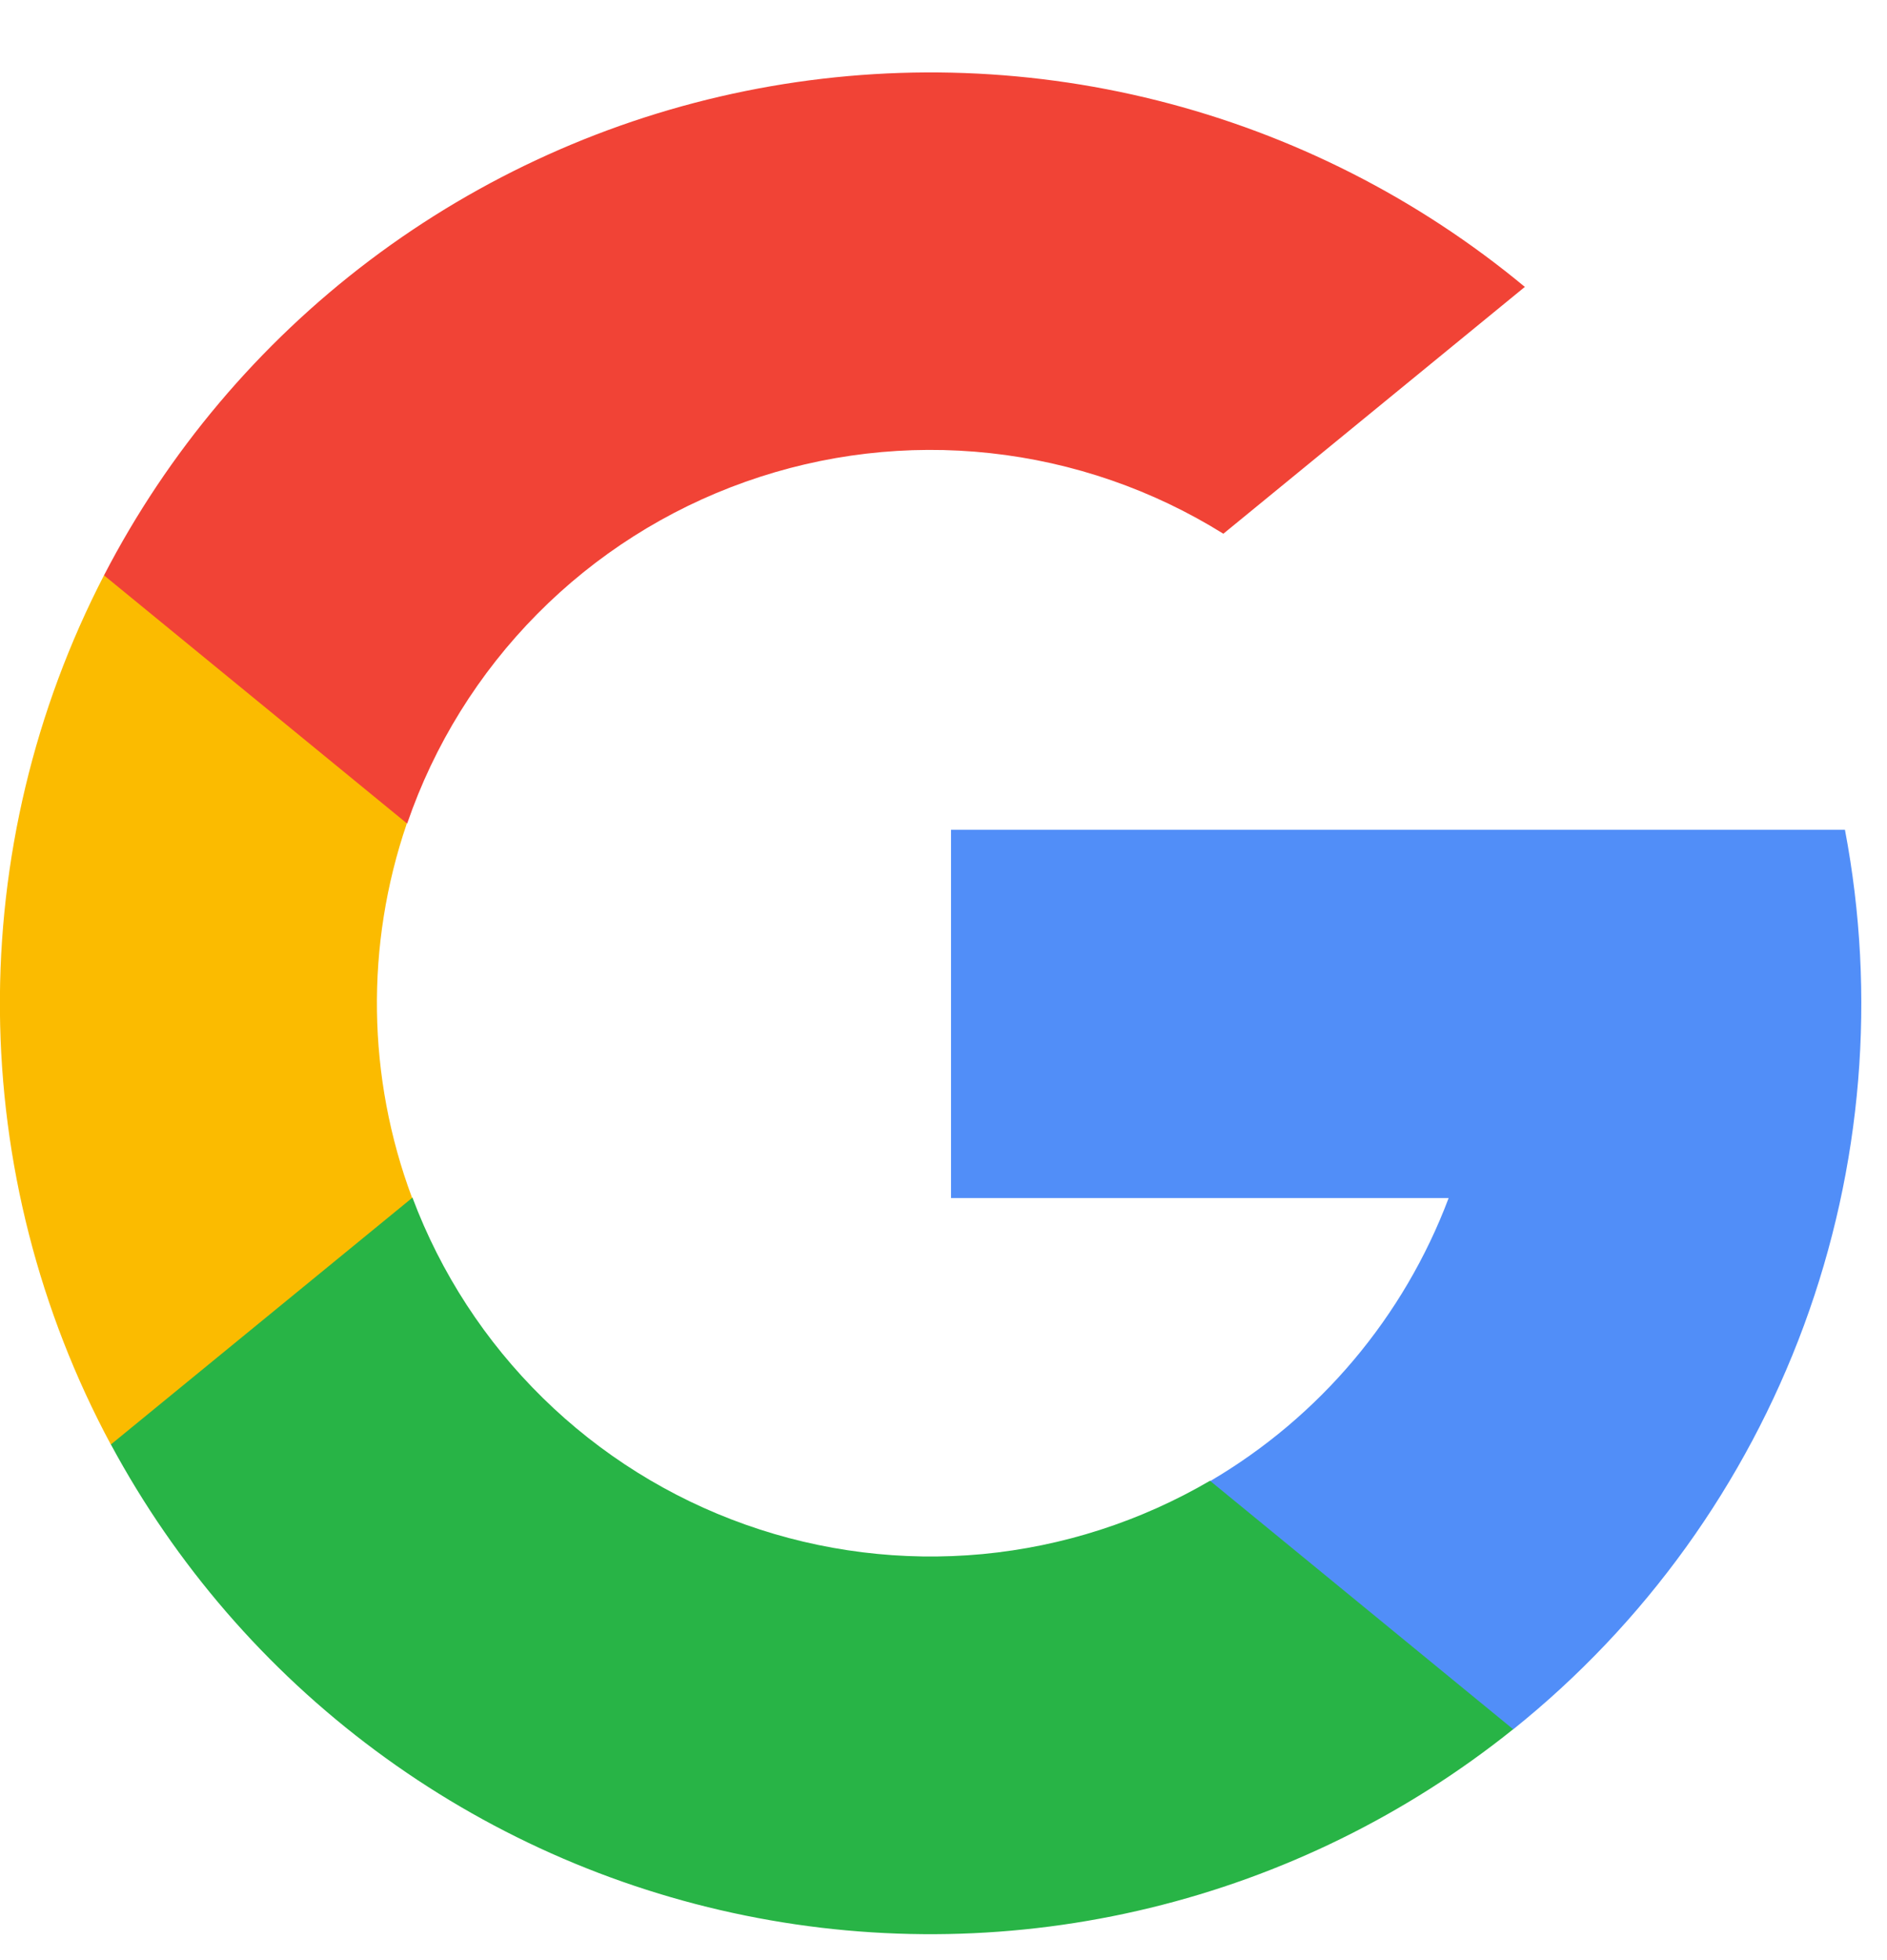<svg
          class="google_svg"
          width="26"
          height="27"
          viewBox="0 0 26 27"
          fill="none"
          xmlns="http://www.w3.org/2000/svg"
        >
          <path
            d="M5.683 16.497L4.79 19.829L1.527 19.898C0.54 18.06 0.016 16.009 -0.001 13.923C-0.017 11.837 0.475 9.778 1.433 7.925L4.333 8.458L5.605 11.345C5.032 13.019 5.058 14.839 5.677 16.497H5.683Z"
            fill="#FBBB00"
          />
          <path
            d="M25.42 11.427C25.855 13.713 25.66 16.075 24.855 18.259C24.049 20.442 22.665 22.366 20.849 23.822L17.19 23.635L16.672 20.403C18.182 19.518 19.343 18.141 19.96 16.503H13.104V11.43H25.42V11.427Z"
            fill="#518EF8"
          />
          <path
            d="M20.849 23.82C19.381 24.997 17.673 25.838 15.845 26.281C14.016 26.725 12.113 26.761 10.269 26.386C8.425 26.012 6.686 25.236 5.176 24.115C3.665 22.994 2.42 21.553 1.528 19.897L5.683 16.497C6.073 17.536 6.686 18.478 7.479 19.256C8.271 20.034 9.224 20.63 10.271 21.001C11.317 21.372 12.432 21.511 13.538 21.407C14.644 21.302 15.713 20.957 16.672 20.397L20.849 23.82Z"
            fill="#28B446"
          />
          <path
            d="M21.01 3.952L16.856 7.352C15.882 6.745 14.785 6.366 13.644 6.242C12.504 6.118 11.351 6.253 10.27 6.637C9.189 7.02 8.208 7.643 7.402 8.458C6.595 9.273 5.982 10.26 5.61 11.345L1.433 7.925C2.314 6.223 3.565 4.741 5.094 3.586C6.624 2.432 8.392 1.635 10.27 1.254C12.148 0.873 14.088 0.917 15.946 1.384C17.805 1.851 19.535 2.728 21.01 3.952Z"
            fill="#F14336"
          />
        </svg>
